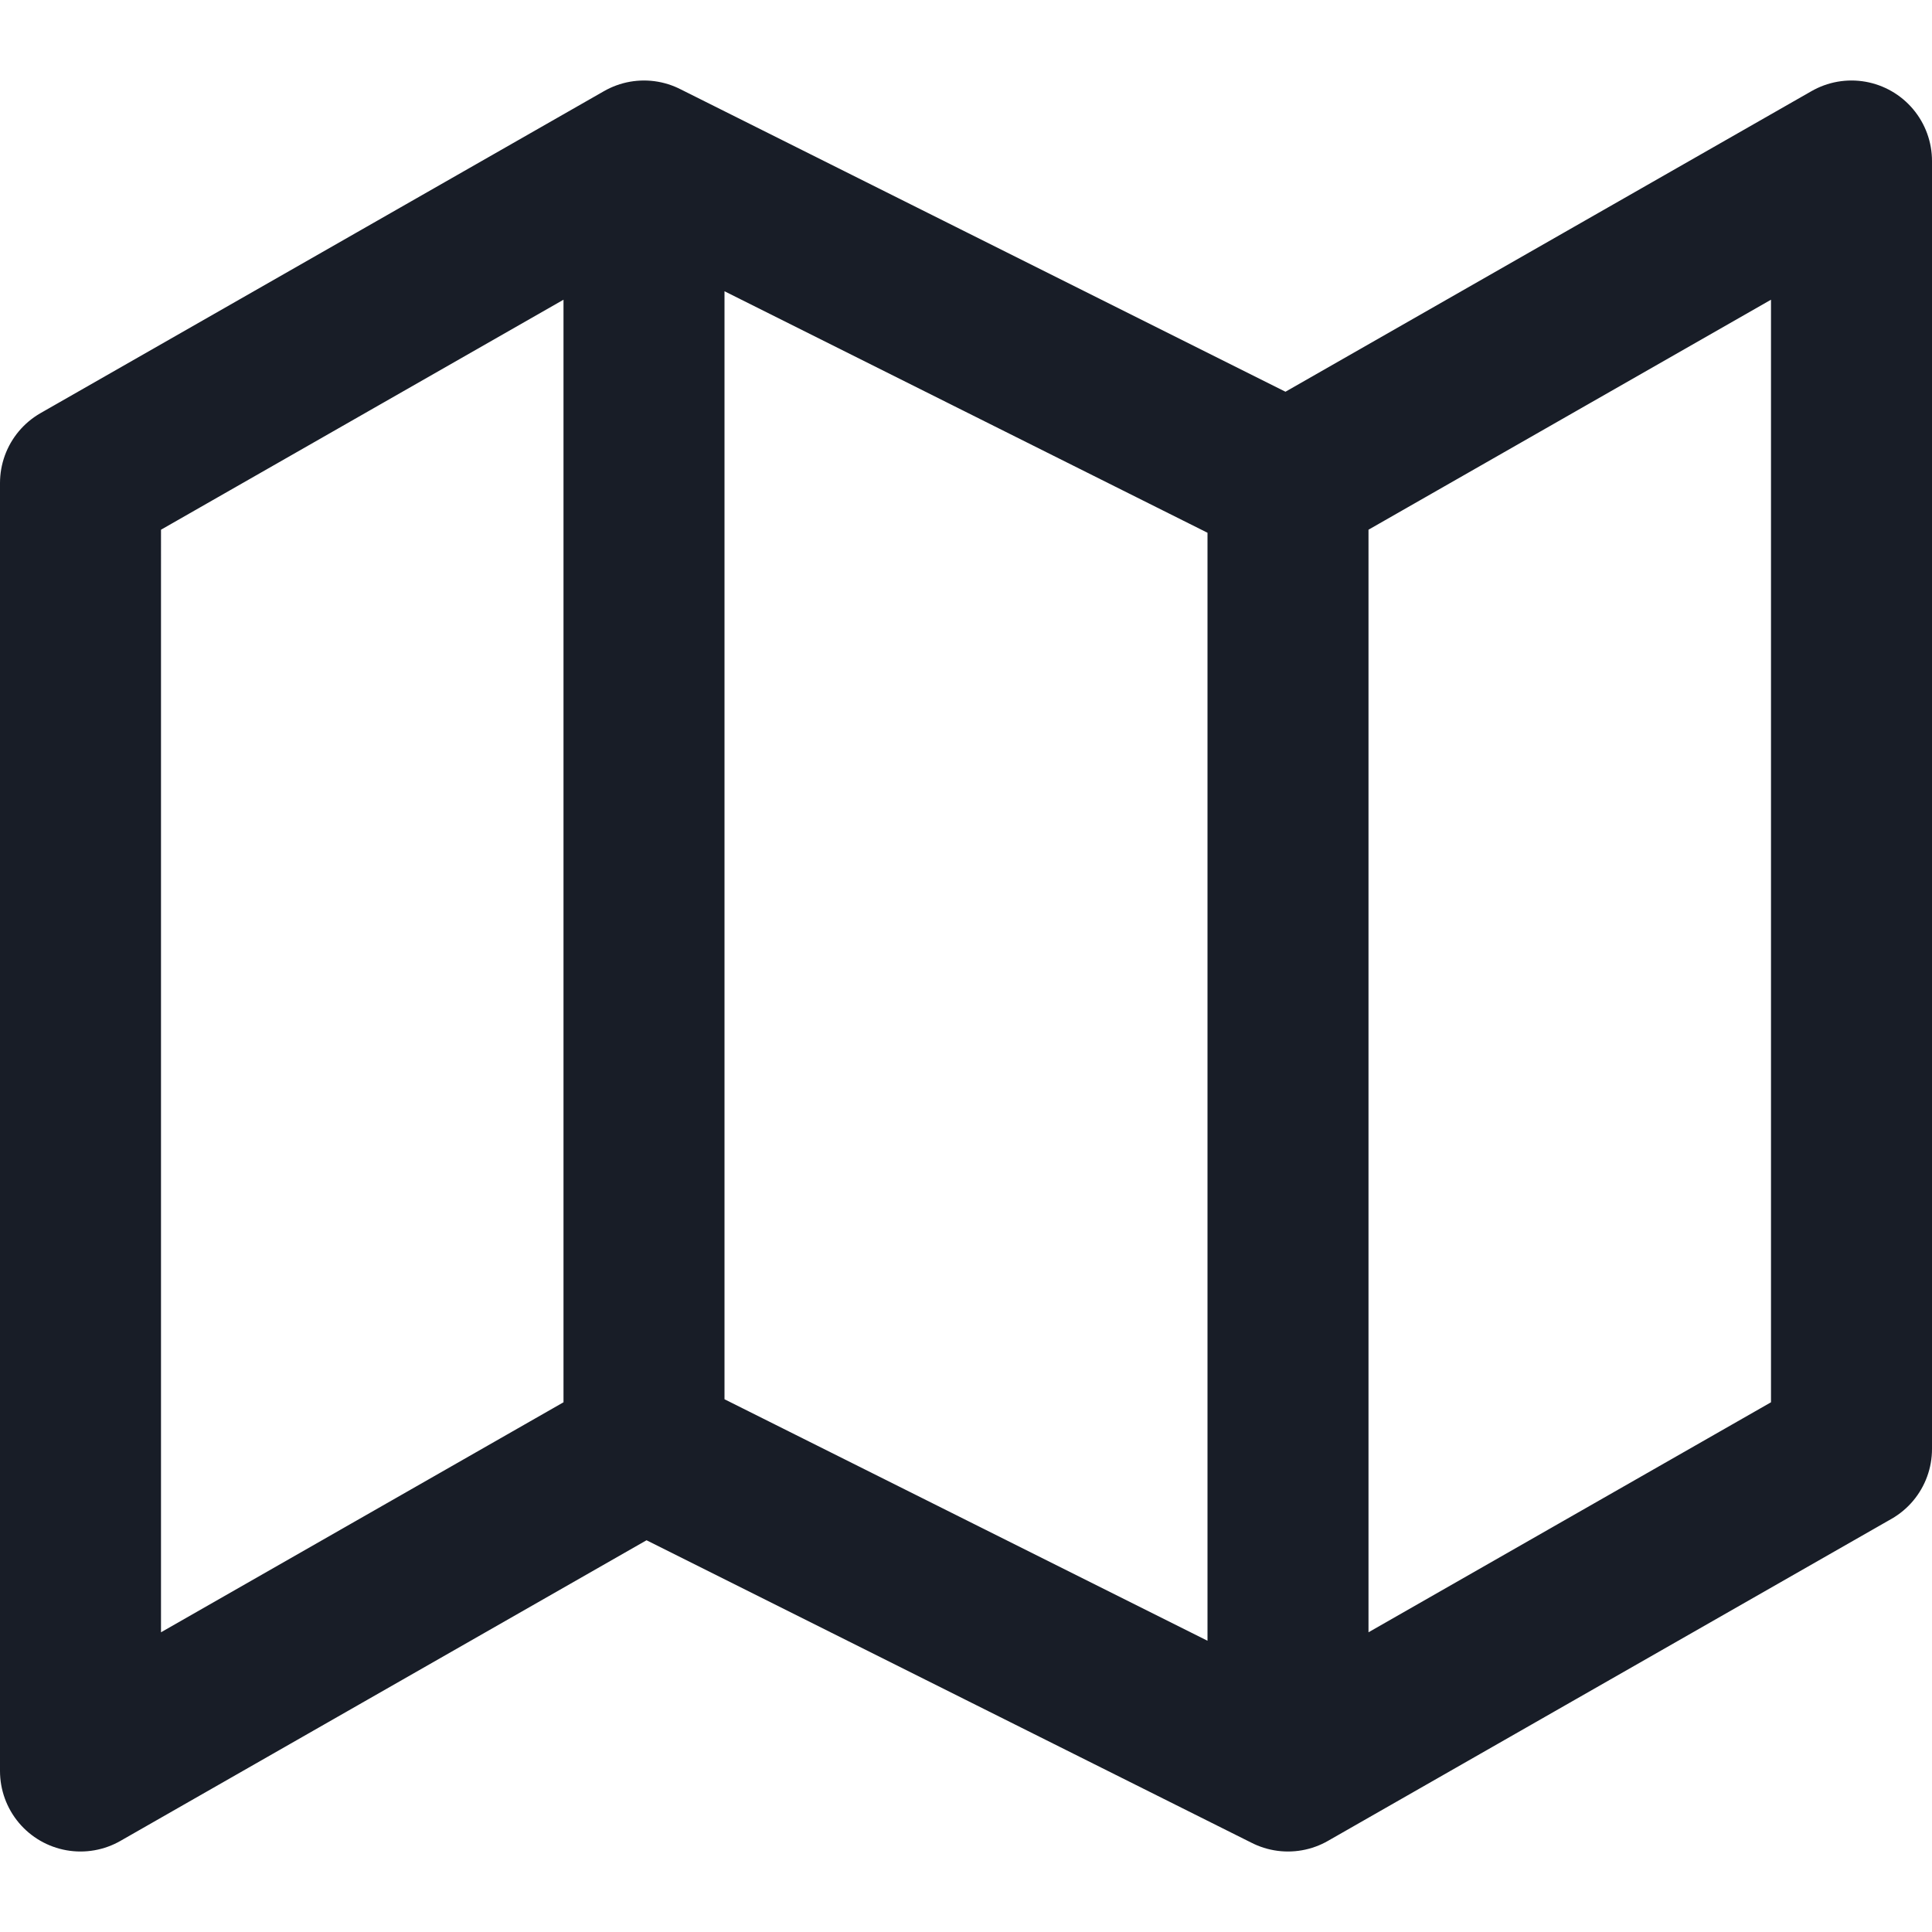 <svg xmlns="http://www.w3.org/2000/svg" fill="none" viewBox="0 0 24 24"><path stroke="#181D27" stroke-linecap="round" stroke-linejoin="round" stroke-width="2" d="m8 18-7 4V6l7-4m0 16 8 4m-8-4V2m8 20 7-4V2l-7 4m0 16V6m0 0L8 2"/></svg>
